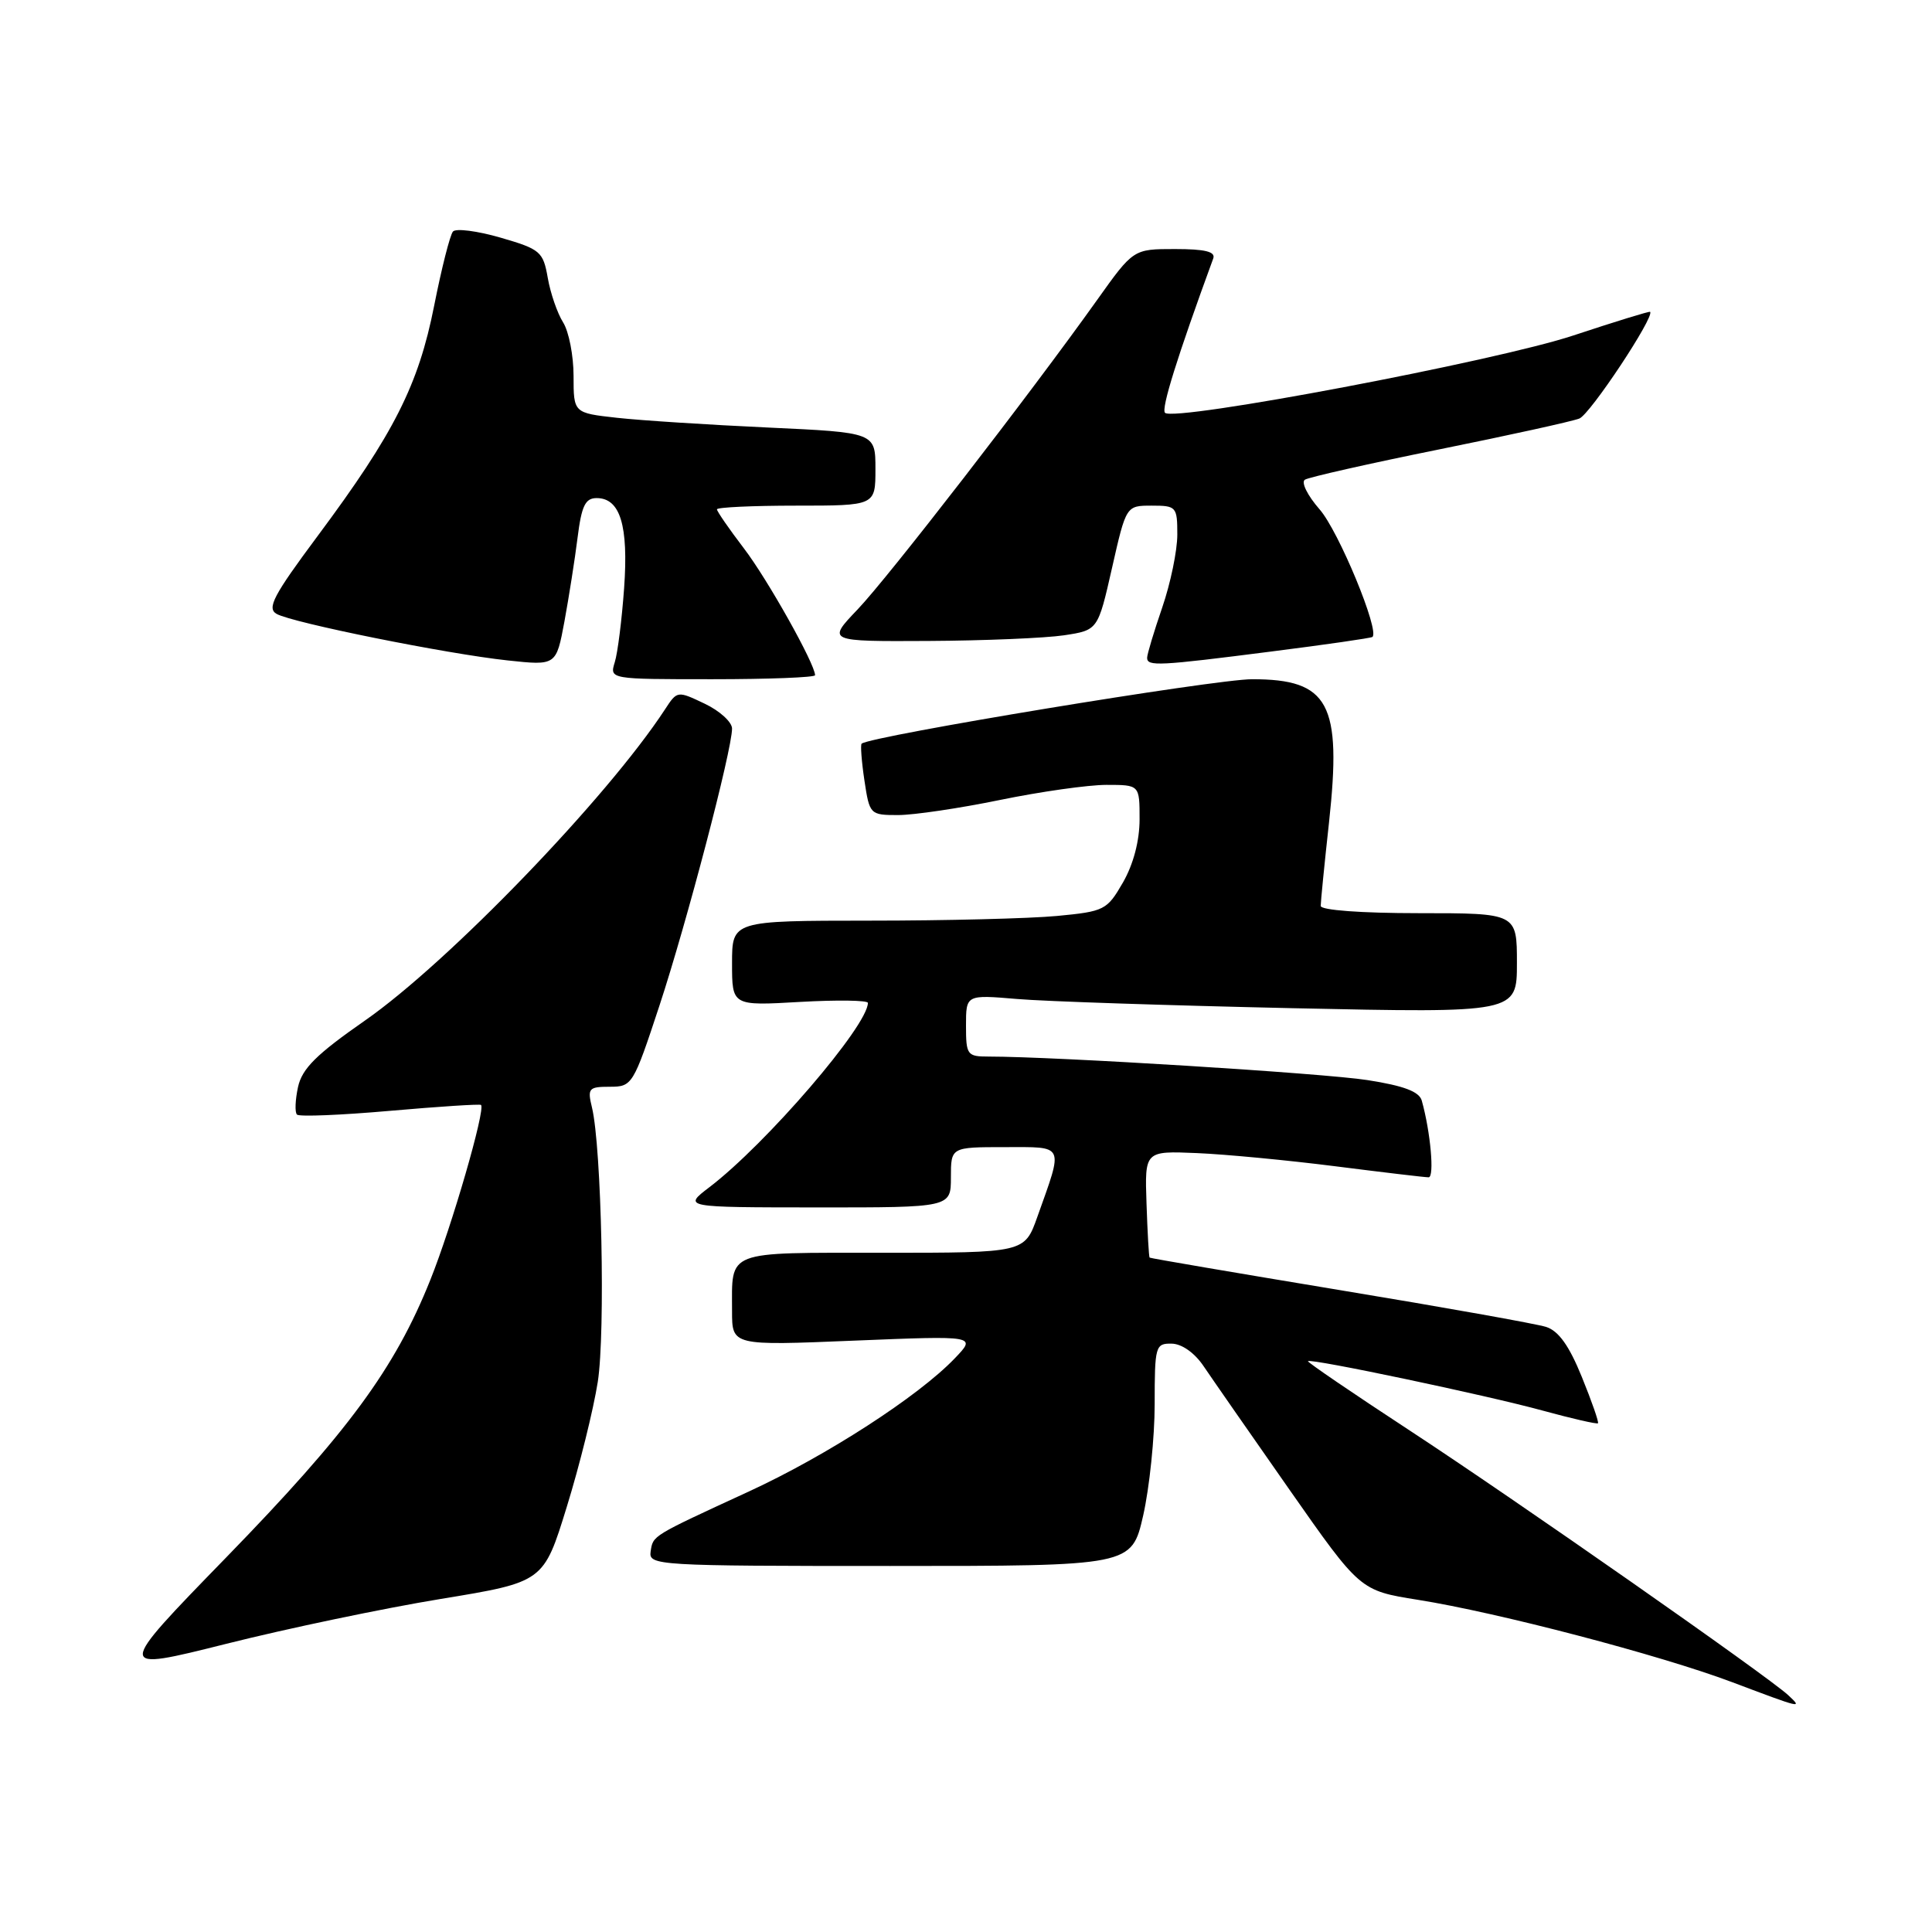 <?xml version="1.0" encoding="UTF-8" standalone="no"?>
<!DOCTYPE svg PUBLIC "-//W3C//DTD SVG 1.1//EN" "http://www.w3.org/Graphics/SVG/1.1/DTD/svg11.dtd" >
<svg xmlns="http://www.w3.org/2000/svg" xmlns:xlink="http://www.w3.org/1999/xlink" version="1.1" viewBox="0 0 256 256">
 <g >
 <path fill="currentColor"
d=" M 236.96 224.63 C 234.30 222.15 200.71 198.66 186.78 189.54 C 179.25 184.61 173.19 180.48 173.31 180.36 C 173.70 179.97 196.96 184.87 204.37 186.90 C 208.28 187.97 211.60 188.73 211.74 188.59 C 211.88 188.45 210.92 185.69 209.60 182.45 C 207.92 178.31 206.52 176.35 204.86 175.82 C 203.56 175.41 191.25 173.21 177.50 170.94 C 163.75 168.66 152.42 166.73 152.33 166.64 C 152.23 166.56 152.05 163.34 151.92 159.49 C 151.68 152.50 151.68 152.50 158.59 152.79 C 162.39 152.95 170.66 153.74 176.96 154.54 C 183.26 155.34 188.81 156.00 189.30 156.00 C 190.09 156.00 189.56 150.00 188.39 145.83 C 188.05 144.64 186.01 143.87 181.21 143.12 C 175.43 142.21 139.80 140.00 131.00 140.00 C 128.15 140.00 128.00 139.79 128.00 135.90 C 128.00 131.80 128.00 131.80 134.75 132.37 C 138.46 132.69 154.89 133.23 171.25 133.59 C 201.00 134.23 201.00 134.23 201.00 127.61 C 201.00 121.00 201.00 121.00 188.00 121.00 C 180.35 121.00 175.00 120.60 175.00 120.04 C 175.00 119.51 175.49 114.54 176.10 108.99 C 177.82 93.19 176.11 90.00 165.91 90.00 C 160.98 90.00 115.34 97.53 114.17 98.54 C 114.00 98.69 114.16 100.88 114.54 103.41 C 115.22 107.93 115.28 108.00 119.00 108.00 C 121.08 108.00 127.15 107.10 132.50 106.00 C 137.85 104.90 144.20 104.00 146.61 104.00 C 151.00 104.00 151.00 104.00 151.00 108.55 C 151.00 111.42 150.18 114.52 148.80 116.93 C 146.68 120.60 146.35 120.77 140.05 121.37 C 136.45 121.71 125.29 121.99 115.25 121.99 C 97.00 122.00 97.00 122.00 97.00 127.64 C 97.00 133.28 97.00 133.28 106.00 132.76 C 110.95 132.48 115.00 132.54 115.00 132.89 C 115.00 135.91 101.52 151.58 94.00 157.31 C 90.50 159.98 90.50 159.98 108.25 159.99 C 126.00 160.00 126.00 160.00 126.00 156.00 C 126.00 152.00 126.00 152.00 133.12 152.00 C 141.17 152.00 140.93 151.48 137.45 161.25 C 135.76 166.00 135.76 166.00 116.99 166.00 C 95.93 166.00 97.00 165.58 97.00 173.74 C 97.00 178.31 97.00 178.31 113.20 177.64 C 129.40 176.98 129.40 176.98 126.50 180.00 C 121.68 185.03 109.54 192.88 99.23 197.63 C 86.26 203.61 86.54 203.43 86.21 205.60 C 85.94 207.43 87.07 207.50 117.94 207.50 C 149.95 207.50 149.95 207.50 151.48 200.80 C 152.31 197.12 153.00 190.48 153.00 186.05 C 153.00 178.36 153.10 178.00 155.25 178.04 C 156.60 178.06 158.30 179.26 159.50 181.05 C 160.60 182.68 165.71 190.03 170.86 197.39 C 180.22 210.76 180.22 210.76 187.86 211.98 C 198.44 213.66 219.90 219.28 229.50 222.89 C 238.84 226.41 238.87 226.42 236.96 224.63 Z  M 58.39 211.87 C 72.03 209.63 72.03 209.63 75.10 199.67 C 76.80 194.18 78.64 186.73 79.21 183.10 C 80.23 176.52 79.71 152.01 78.44 146.75 C 77.82 144.21 78.00 144.00 80.80 144.00 C 83.77 144.00 83.91 143.78 87.38 133.25 C 91.00 122.25 97.00 99.37 97.00 96.54 C 97.00 95.68 95.37 94.19 93.37 93.24 C 89.76 91.52 89.73 91.52 88.12 93.99 C 80.47 105.70 59.42 127.53 48.34 135.24 C 41.92 139.71 40.03 141.59 39.49 144.03 C 39.12 145.74 39.05 147.39 39.35 147.69 C 39.65 147.99 45.21 147.76 51.69 147.19 C 58.18 146.62 63.60 146.27 63.74 146.41 C 64.35 147.02 59.86 162.53 57.01 169.62 C 52.32 181.34 46.11 189.78 29.96 206.38 C 15.24 221.51 15.24 221.51 30.00 217.81 C 38.11 215.77 50.89 213.10 58.39 211.87 Z  M 108.00 89.47 C 108.00 87.99 101.70 76.75 98.57 72.66 C 96.61 70.09 95.00 67.76 95.00 67.49 C 95.00 67.22 99.72 67.00 105.50 67.00 C 116.00 67.00 116.00 67.00 116.00 62.16 C 116.00 57.31 116.00 57.31 101.75 56.65 C 93.91 56.29 84.91 55.71 81.75 55.36 C 76.00 54.72 76.00 54.72 76.00 49.82 C 76.00 47.13 75.38 43.93 74.61 42.71 C 73.85 41.50 72.93 38.84 72.58 36.81 C 71.97 33.34 71.60 33.02 66.33 31.49 C 63.25 30.60 60.41 30.23 60.02 30.68 C 59.63 31.13 58.51 35.55 57.53 40.50 C 55.45 51.02 52.22 57.41 42.12 70.98 C 36.21 78.92 35.33 80.60 36.66 81.35 C 38.78 82.53 59.22 86.65 67.27 87.51 C 73.70 88.20 73.70 88.20 74.79 82.35 C 75.38 79.13 76.17 74.14 76.53 71.25 C 77.06 67.02 77.55 66.00 79.06 66.00 C 82.18 66.00 83.29 69.62 82.70 77.91 C 82.40 82.08 81.85 86.51 81.46 87.75 C 80.77 90.00 80.77 90.00 94.38 90.00 C 101.87 90.00 108.00 89.76 108.00 89.47 Z  M 168.45 86.33 C 175.63 85.42 181.66 84.55 181.85 84.40 C 182.86 83.63 177.37 70.35 174.85 67.49 C 173.25 65.66 172.37 63.89 172.91 63.56 C 173.44 63.23 181.44 61.42 190.69 59.55 C 199.94 57.68 208.30 55.84 209.27 55.46 C 210.70 54.90 219.27 41.97 218.65 41.32 C 218.55 41.22 213.98 42.63 208.48 44.45 C 198.29 47.84 155.59 55.92 154.37 54.70 C 153.84 54.17 155.97 47.33 160.76 34.25 C 161.09 33.35 159.69 33.00 155.69 33.00 C 150.18 33.00 150.18 33.00 145.37 39.75 C 136.42 52.31 117.72 76.47 113.64 80.75 C 109.58 85.00 109.58 85.00 123.04 84.93 C 130.44 84.89 138.52 84.55 140.99 84.18 C 145.48 83.50 145.48 83.50 147.35 75.25 C 149.22 67.00 149.22 67.00 152.61 67.00 C 155.87 67.00 156.00 67.14 156.00 70.84 C 156.00 72.96 155.10 77.30 154.00 80.50 C 152.90 83.70 152.00 86.69 152.00 87.16 C 152.00 88.32 153.51 88.24 168.45 86.33 Z "/>
</g>
</svg>